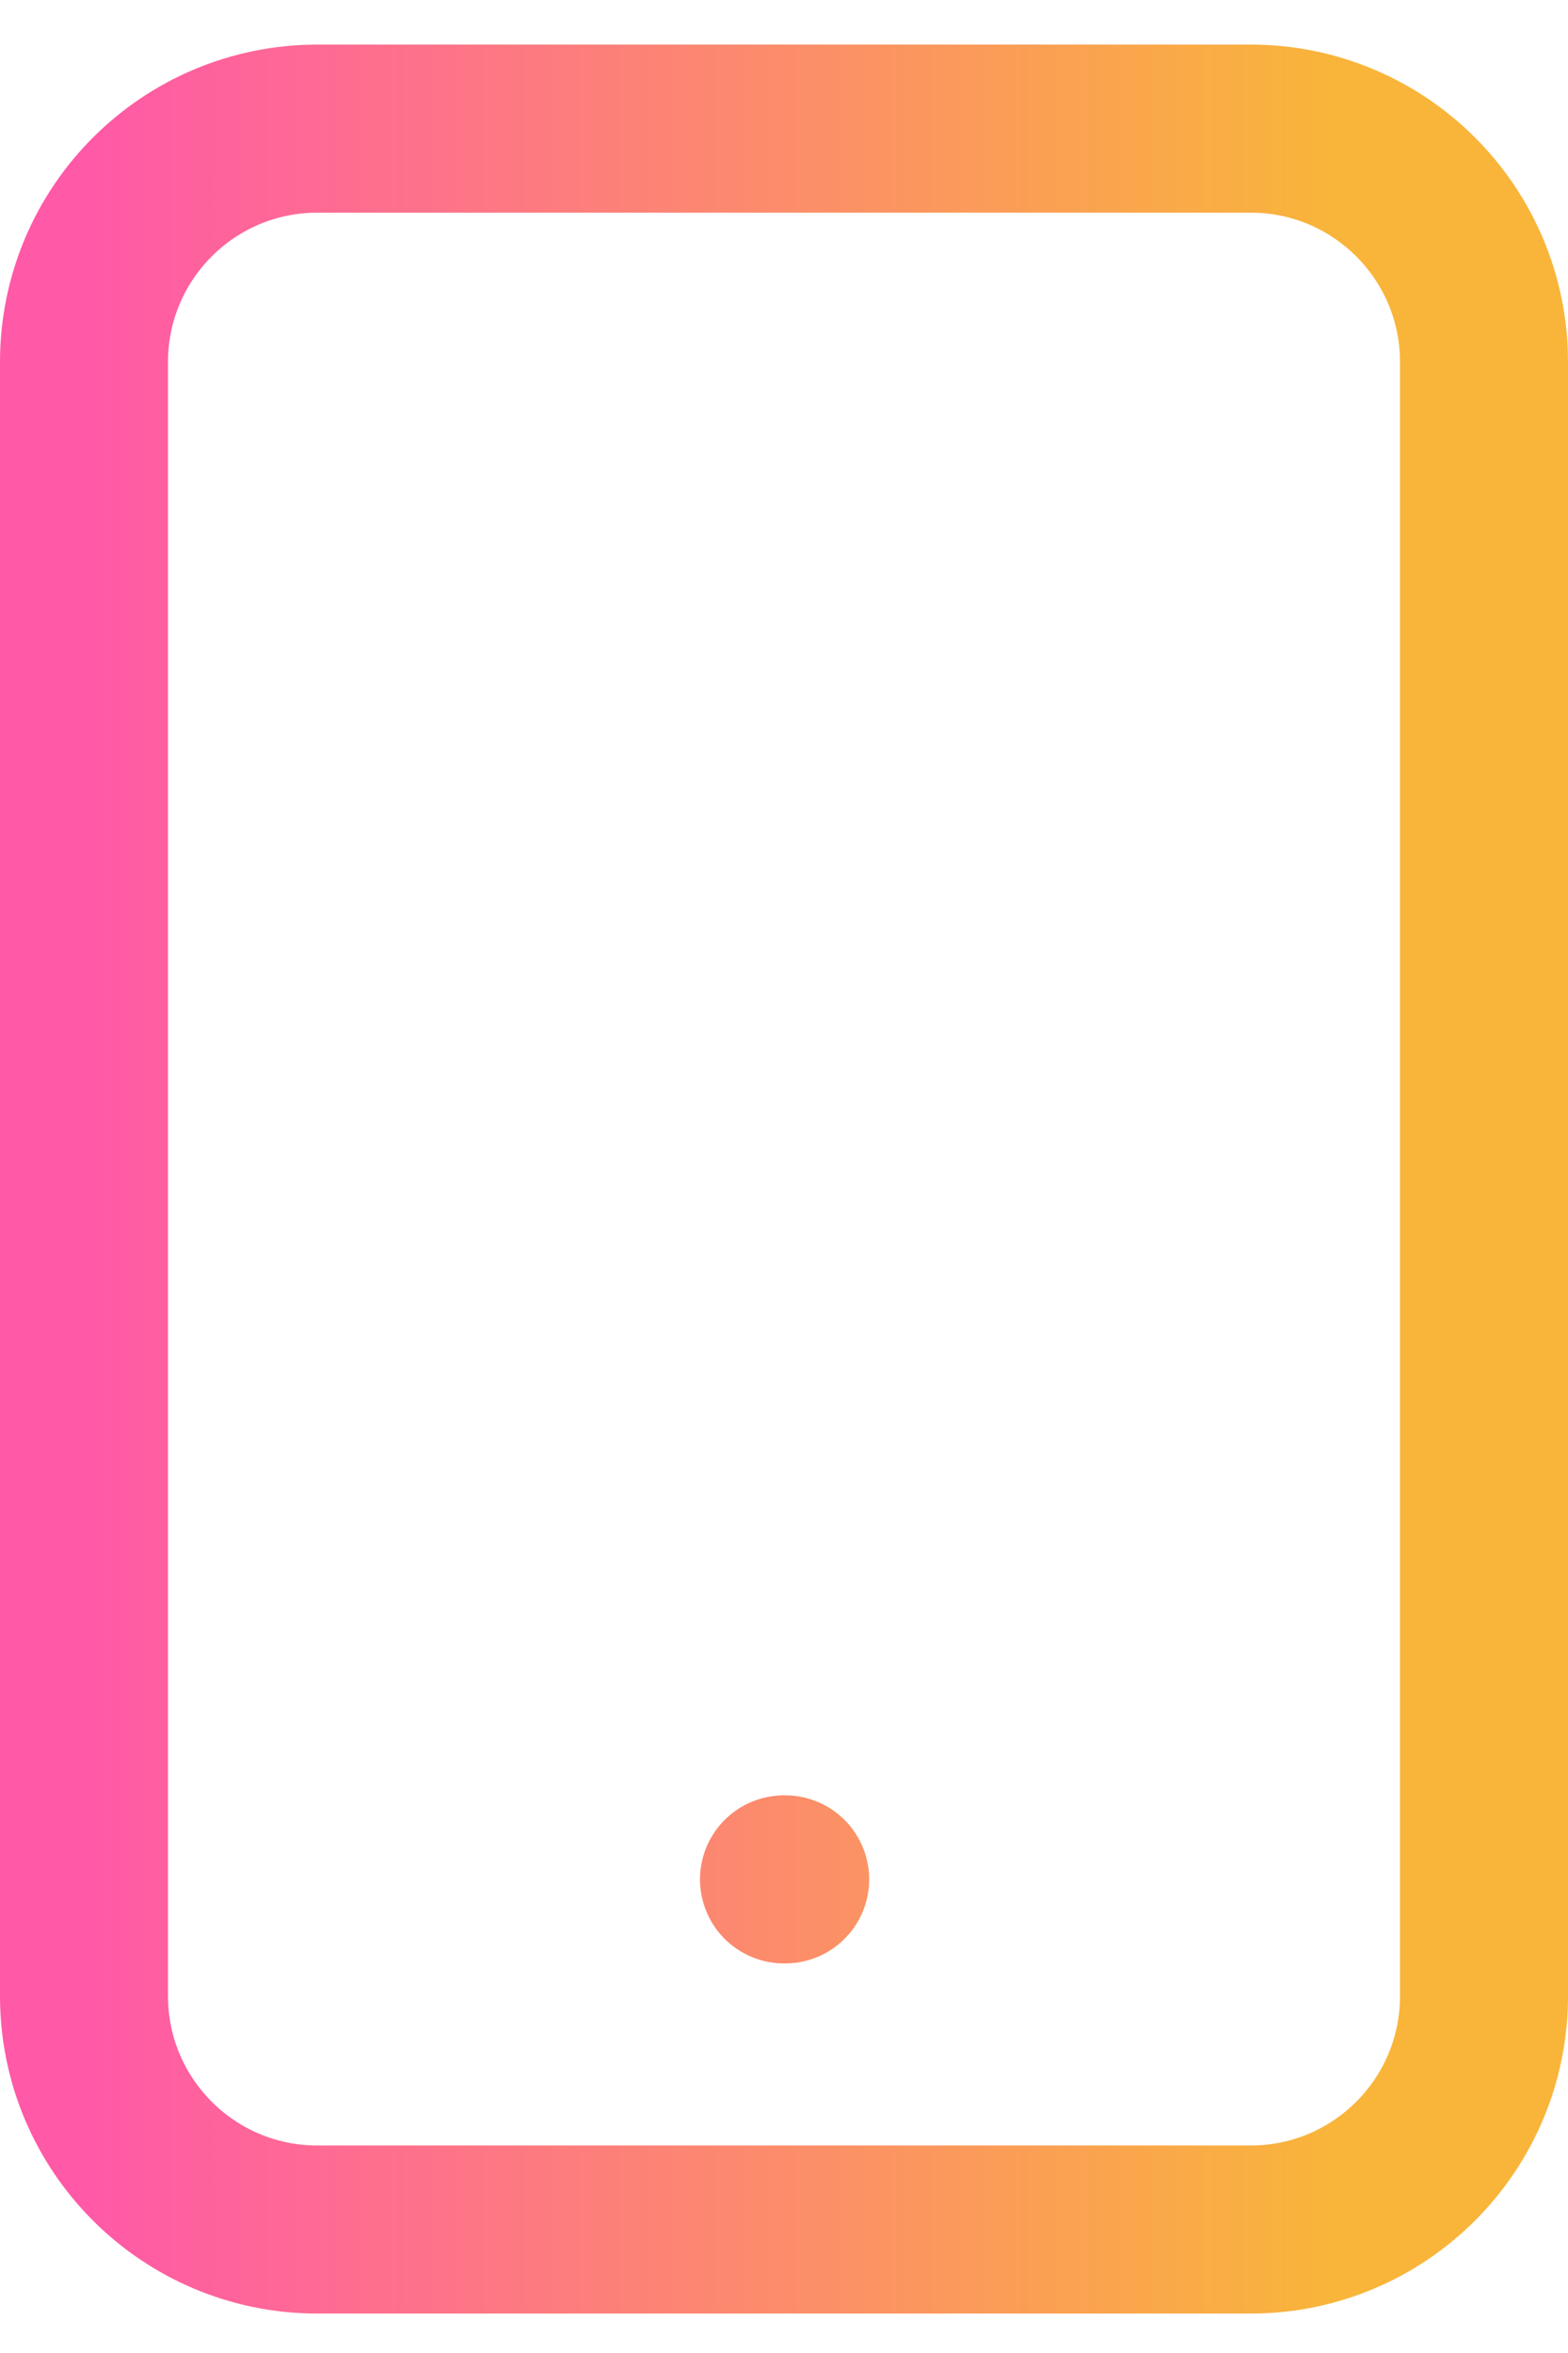<svg width="28" height="42" viewBox="0 0 28 42" fill="none" xmlns="http://www.w3.org/2000/svg">
<path d="M14 33.546H14.021M5.667 39.796H22.333C24.634 39.796 26.5 37.93 26.5 35.629V6.462C26.5 4.161 24.634 2.296 22.333 2.296H5.667C3.365 2.296 1.5 4.161 1.5 6.462V35.629C1.5 37.93 3.365 39.796 5.667 39.796Z" stroke="url(#paint0_linear_208_182)" stroke-width="3" stroke-linecap="round" stroke-linejoin="round"/>
<defs>
<linearGradient id="paint0_linear_208_182" x1="23.797" y1="21.046" x2="1.5" y2="21.046" gradientUnits="userSpaceOnUse">
<stop stop-color="#F9B53A"/>
<stop offset="1" stop-color="#FF59A8"/>
</linearGradient>
</defs>
</svg>
